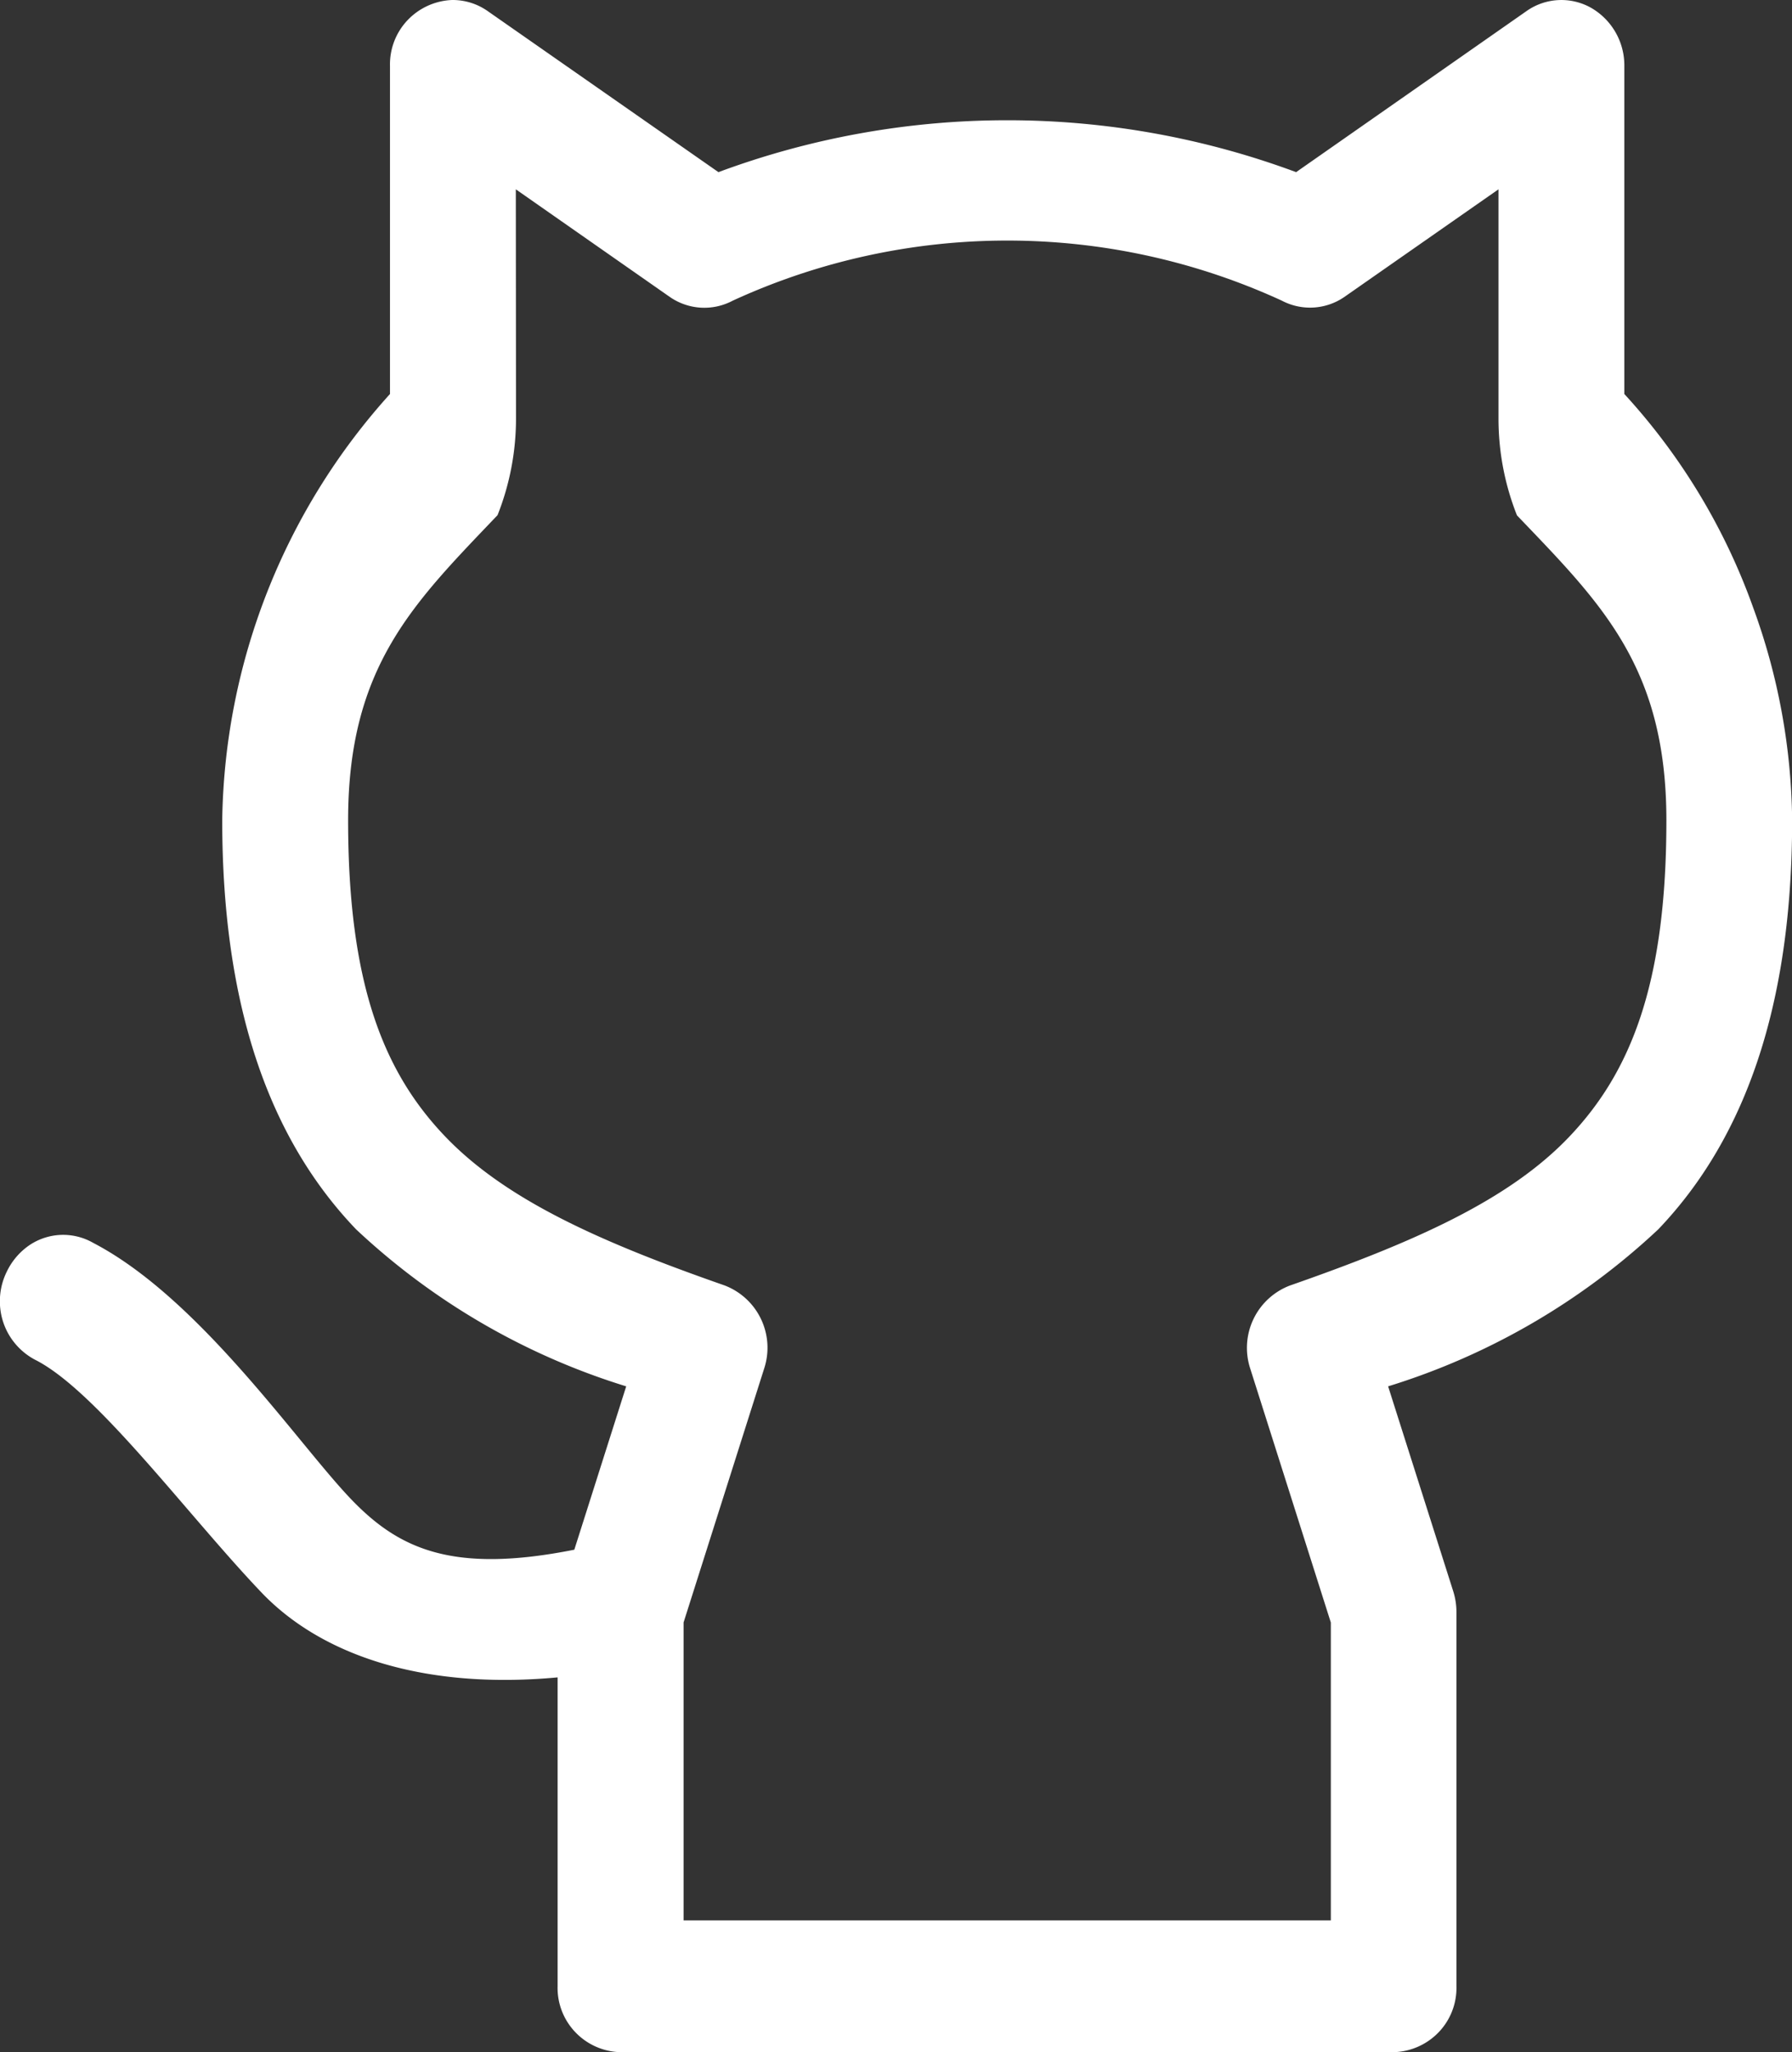 <svg xmlns="http://www.w3.org/2000/svg" width="38.819" height="44.445" viewBox="0 0 38.819 44.445">
  <rect x="0" y="0" width="38.819" height="44.445" fill="#333333" stroke="none"/>
  <path id="github" d="M7.793,8a1.407,1.407,0,0,0-.967.44,1.39,1.39,0,0,0-.378.988v7.105a14.062,14.062,0,0,0-3.634,9.226c0,4.05,1.03,6.913,2.9,8.865a15,15,0,0,0,5.851,3.4l-1.124,3.538c-2.637.524-3.8-.011-4.841-1.1-1.15-1.2-3.27-4.341-5.579-5.544a1.309,1.309,0,0,0-.7-.174,1.312,1.312,0,0,0-.687.225,1.456,1.456,0,0,0-.486.569A1.445,1.445,0,0,0-2,36.269a1.424,1.424,0,0,0,.236.706,1.434,1.434,0,0,0,.561.492c1.33.7,3.287,3.366,4.865,5.019,1.307,1.371,3.526,2.11,6.417,1.841v6.689a1.387,1.387,0,0,0,.382.993,1.4,1.4,0,0,0,.976.435H28.192a1.405,1.405,0,0,0,.976-.435,1.386,1.386,0,0,0,.382-.993V42.9a1.5,1.5,0,0,0-.073-.449l-1.407-4.427a15.022,15.022,0,0,0,5.852-3.4c1.867-1.954,2.9-4.822,2.9-8.865a13.766,13.766,0,0,0-.842-4.594,13.594,13.594,0,0,0-2.793-4.632V9.43a1.438,1.438,0,0,0-.719-1.26,1.31,1.31,0,0,0-1.4.07l-4.991,3.488a17.978,17.978,0,0,0-12.514,0L8.567,8.242A1.318,1.318,0,0,0,7.793,8Zm1.381,4.1,3.333,2.329a1.31,1.31,0,0,0,1.367.082,14.24,14.24,0,0,1,11.893,0,1.311,1.311,0,0,0,1.358-.082L30.461,12.1v4.947a5.682,5.682,0,0,0,.4,2.114c1.817,1.9,3.237,3.273,3.237,6.606,0,3.568-.787,5.465-2.1,6.847s-3.37,2.288-6.051,3.225a1.444,1.444,0,0,0-.864,1.8l1.746,5.5v6.451H12.808V43.137l1.746-5.5a1.444,1.444,0,0,0-.862-1.8C11.01,34.9,8.957,33.987,7.641,32.61s-2.1-3.273-2.1-6.847c0-3.332,1.419-4.7,3.237-6.606a5.683,5.683,0,0,0,.4-2.114Z" transform="translate(2 -8)" fill="#fff"/>
</svg>

